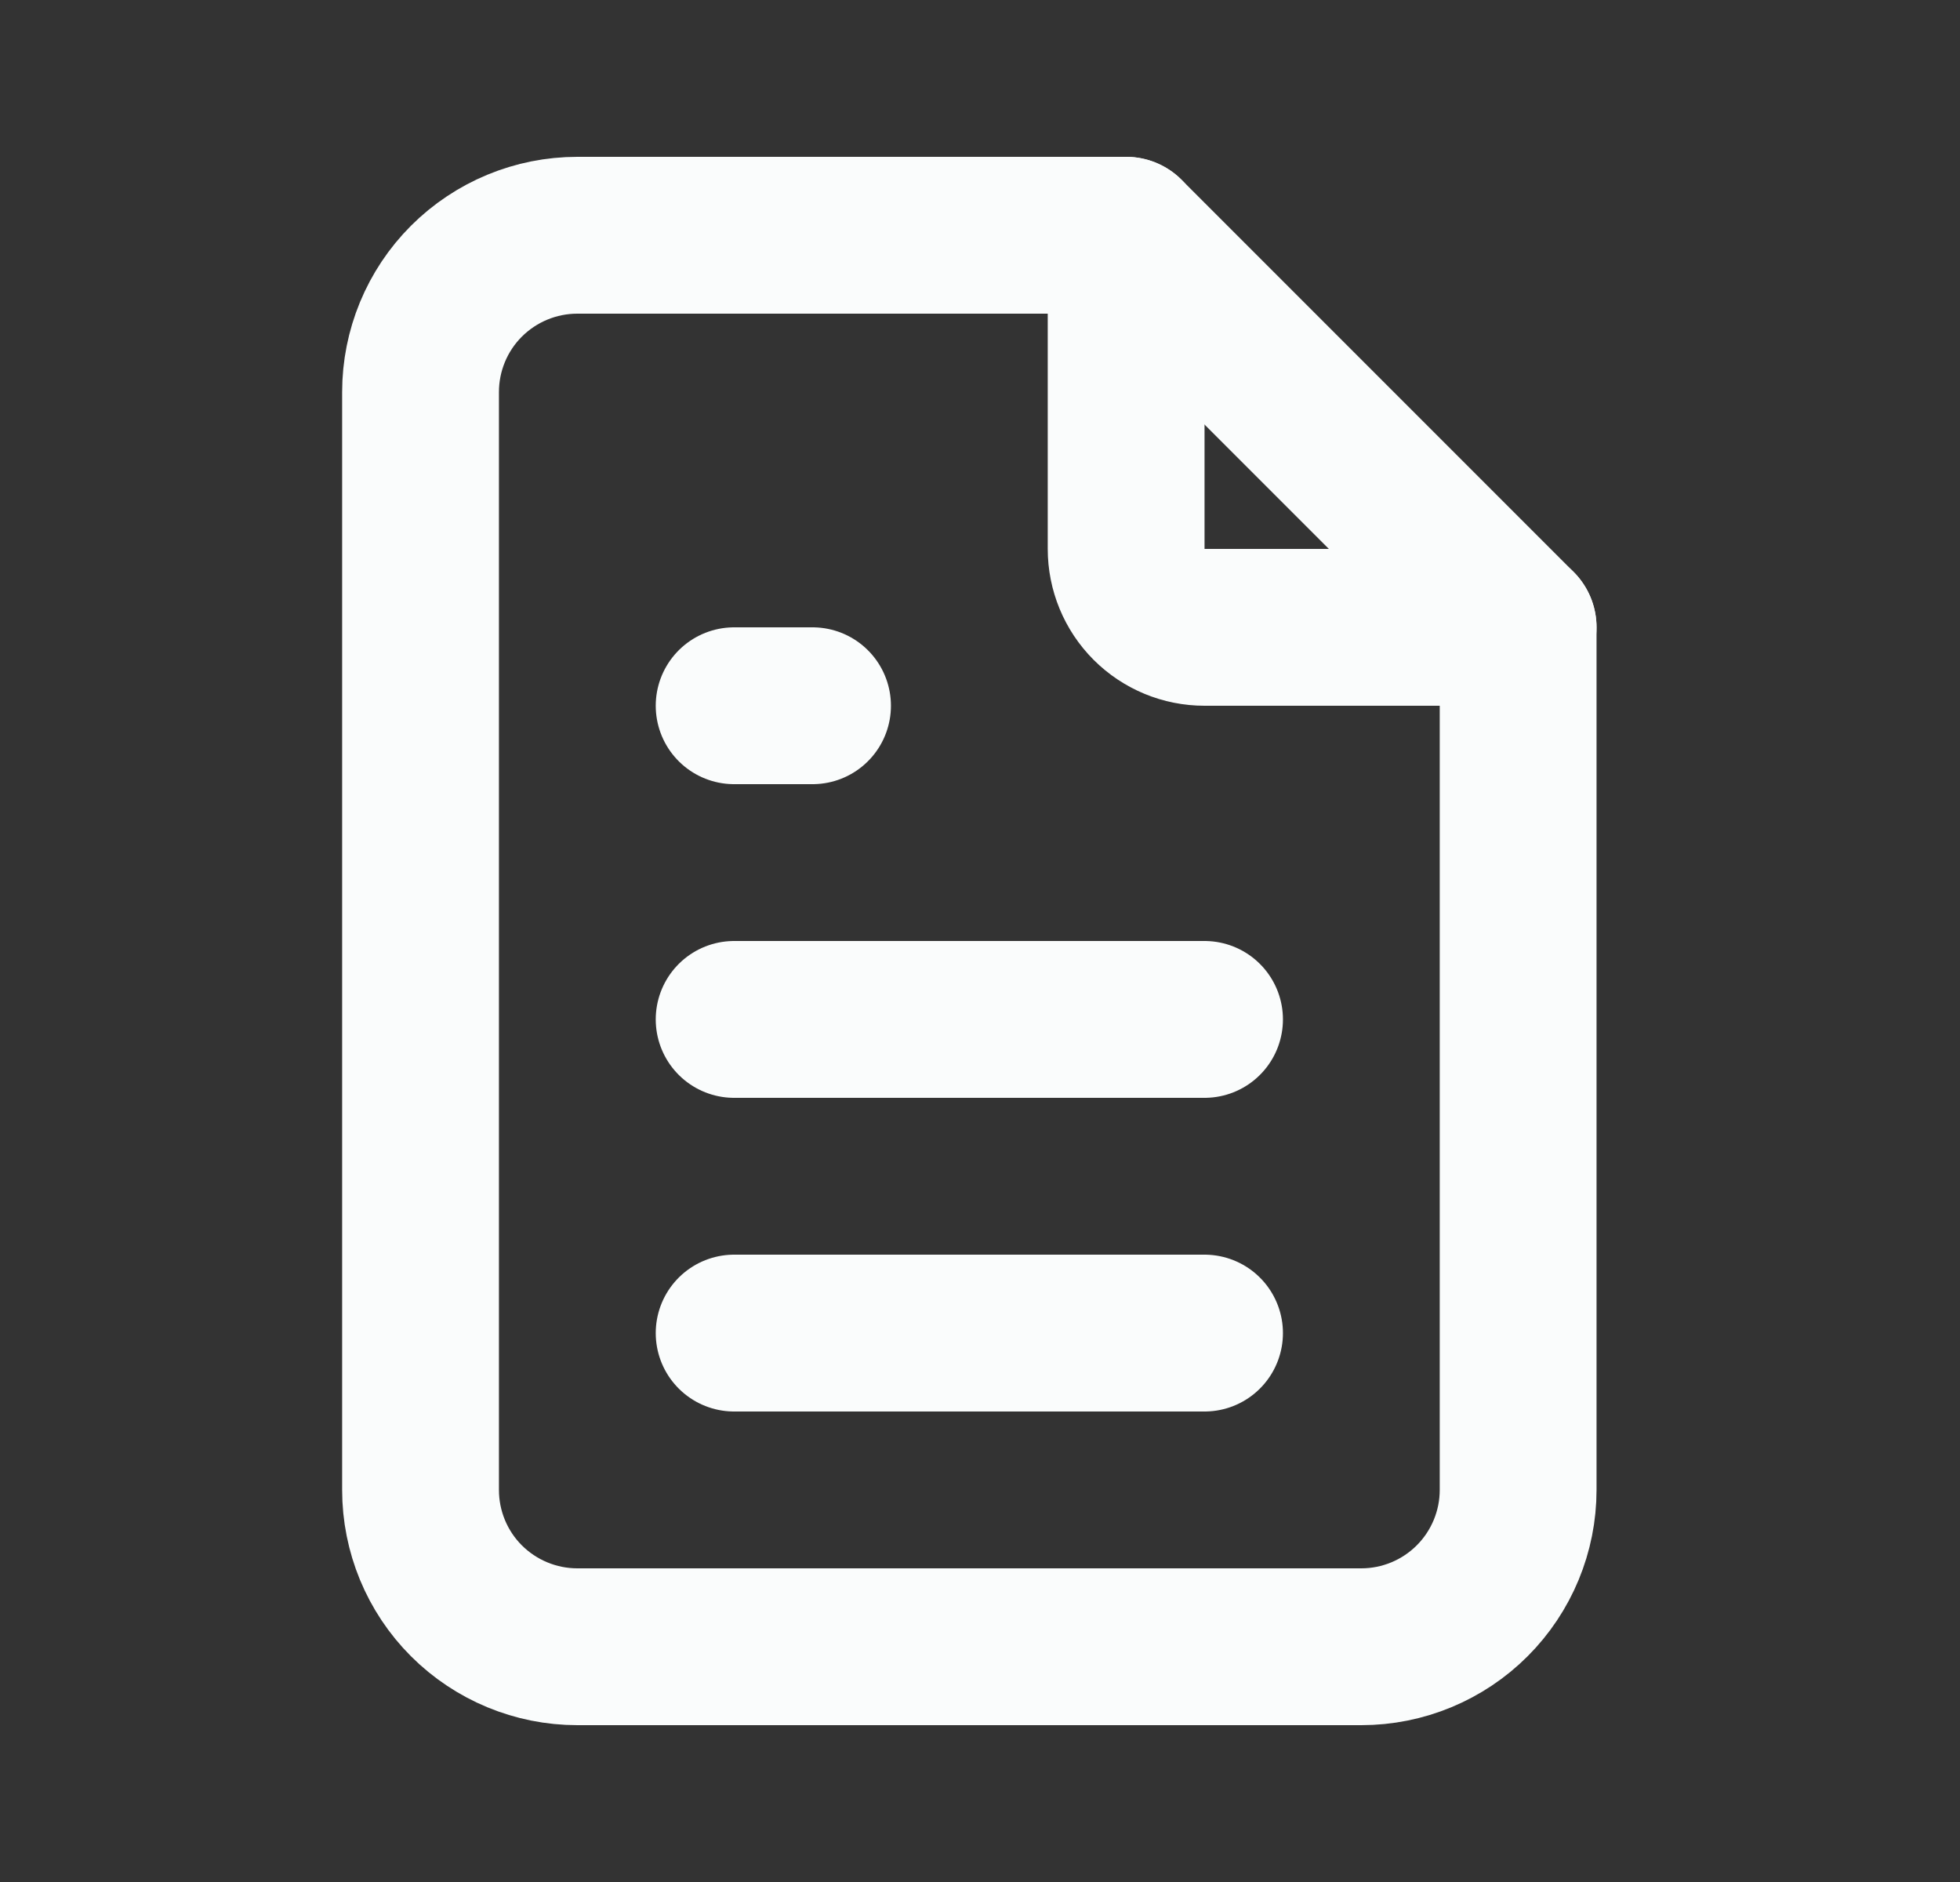 <svg width="25" height="24" viewBox="0 0 25 24" fill="none" xmlns="http://www.w3.org/2000/svg">
<rect x="0" y="0" width="25" height="24" fill="#333333" stroke="none"/>
<g clip-path="url(#clip0_24_86)">
<path d="M14.364 3V7C14.364 7.265 14.469 7.52 14.656 7.707C14.844 7.895 15.098 8 15.364 8H19.364" stroke="#FAFCFC" stroke-width="2" stroke-linecap="round" stroke-linejoin="round"/>
<path d="M17.364 21H7.364C6.833 21 6.325 20.789 5.949 20.414C5.574 20.039 5.364 19.53 5.364 19V5C5.364 4.47 5.574 3.961 5.949 3.586C6.325 3.211 6.833 3 7.364 3H14.364L19.364 8V19C19.364 19.53 19.153 20.039 18.778 20.414C18.403 20.789 17.894 21 17.364 21Z" stroke="#FAFCFC" stroke-width="2" stroke-linecap="round" stroke-linejoin="round"/>
<path d="M9.364 9H10.364" stroke="#FAFCFC" stroke-width="2" stroke-linecap="round" stroke-linejoin="round"/>
<path d="M9.364 13H15.364" stroke="#FAFCFC" stroke-width="2" stroke-linecap="round" stroke-linejoin="round"/>
<path d="M9.364 17H15.364" stroke="#FAFCFC" stroke-width="2" stroke-linecap="round" stroke-linejoin="round"/>
</g>
<defs>
<clipPath id="clip0_24_86">
<rect width="24" height="24" fill="white" transform="translate(0.364)"/>
</clipPath>
</defs>
</svg>
